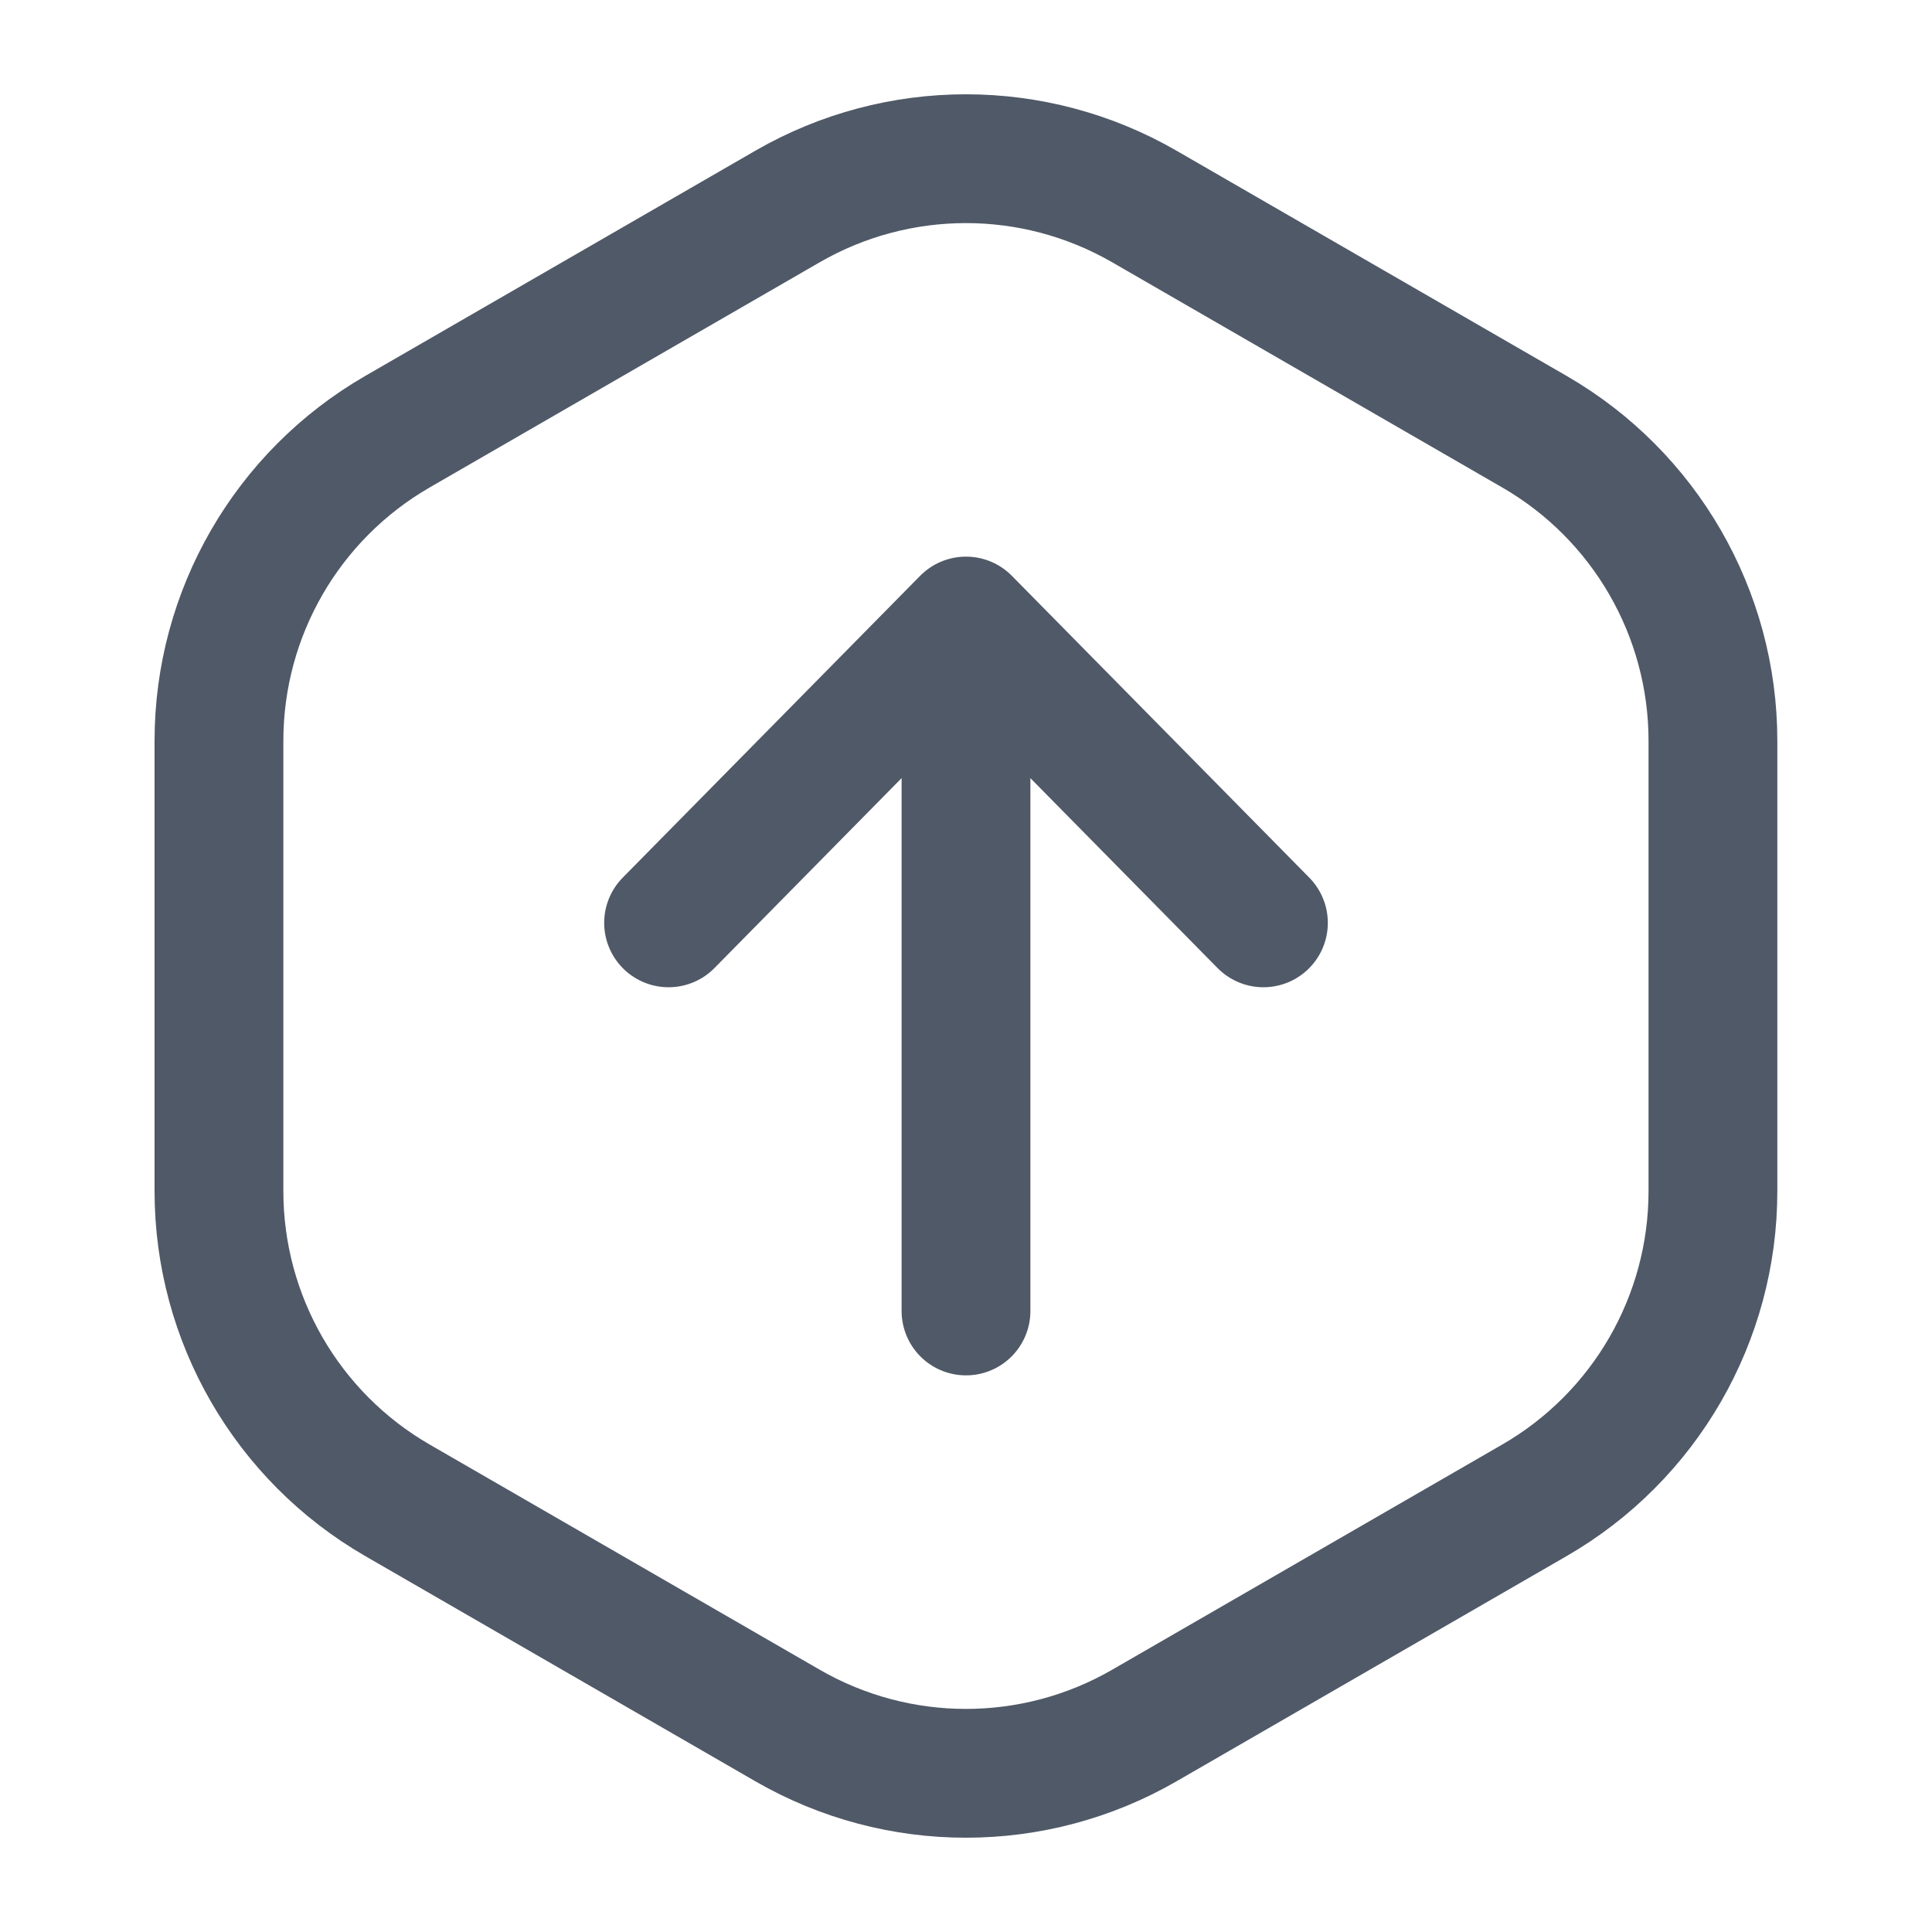 <svg xmlns="http://www.w3.org/2000/svg" width="18" height="18" viewBox="0 0 18 18" fill="none"><path stroke="#505967" stroke-linecap="round" stroke-linejoin="round" stroke-width="1.2" d="M7.337 1.924c1.029-.594 2.296-.594 3.325 0l3.634 2.098c1.029.594 1.663 1.692 1.663 2.88v4.196c0 1.188-.634 2.286-1.663 2.88l-3.634 2.098c-1.029.594-2.296.594-3.325 0l-3.634-2.098c-1.029-.594-1.663-1.692-1.663-2.88V6.902c0-1.188.634-2.286 1.663-2.88l3.634-2.098ZM9 12.214V5.786m0 0-2.771 2.812M9 5.786l2.771 2.812"></path></svg>
